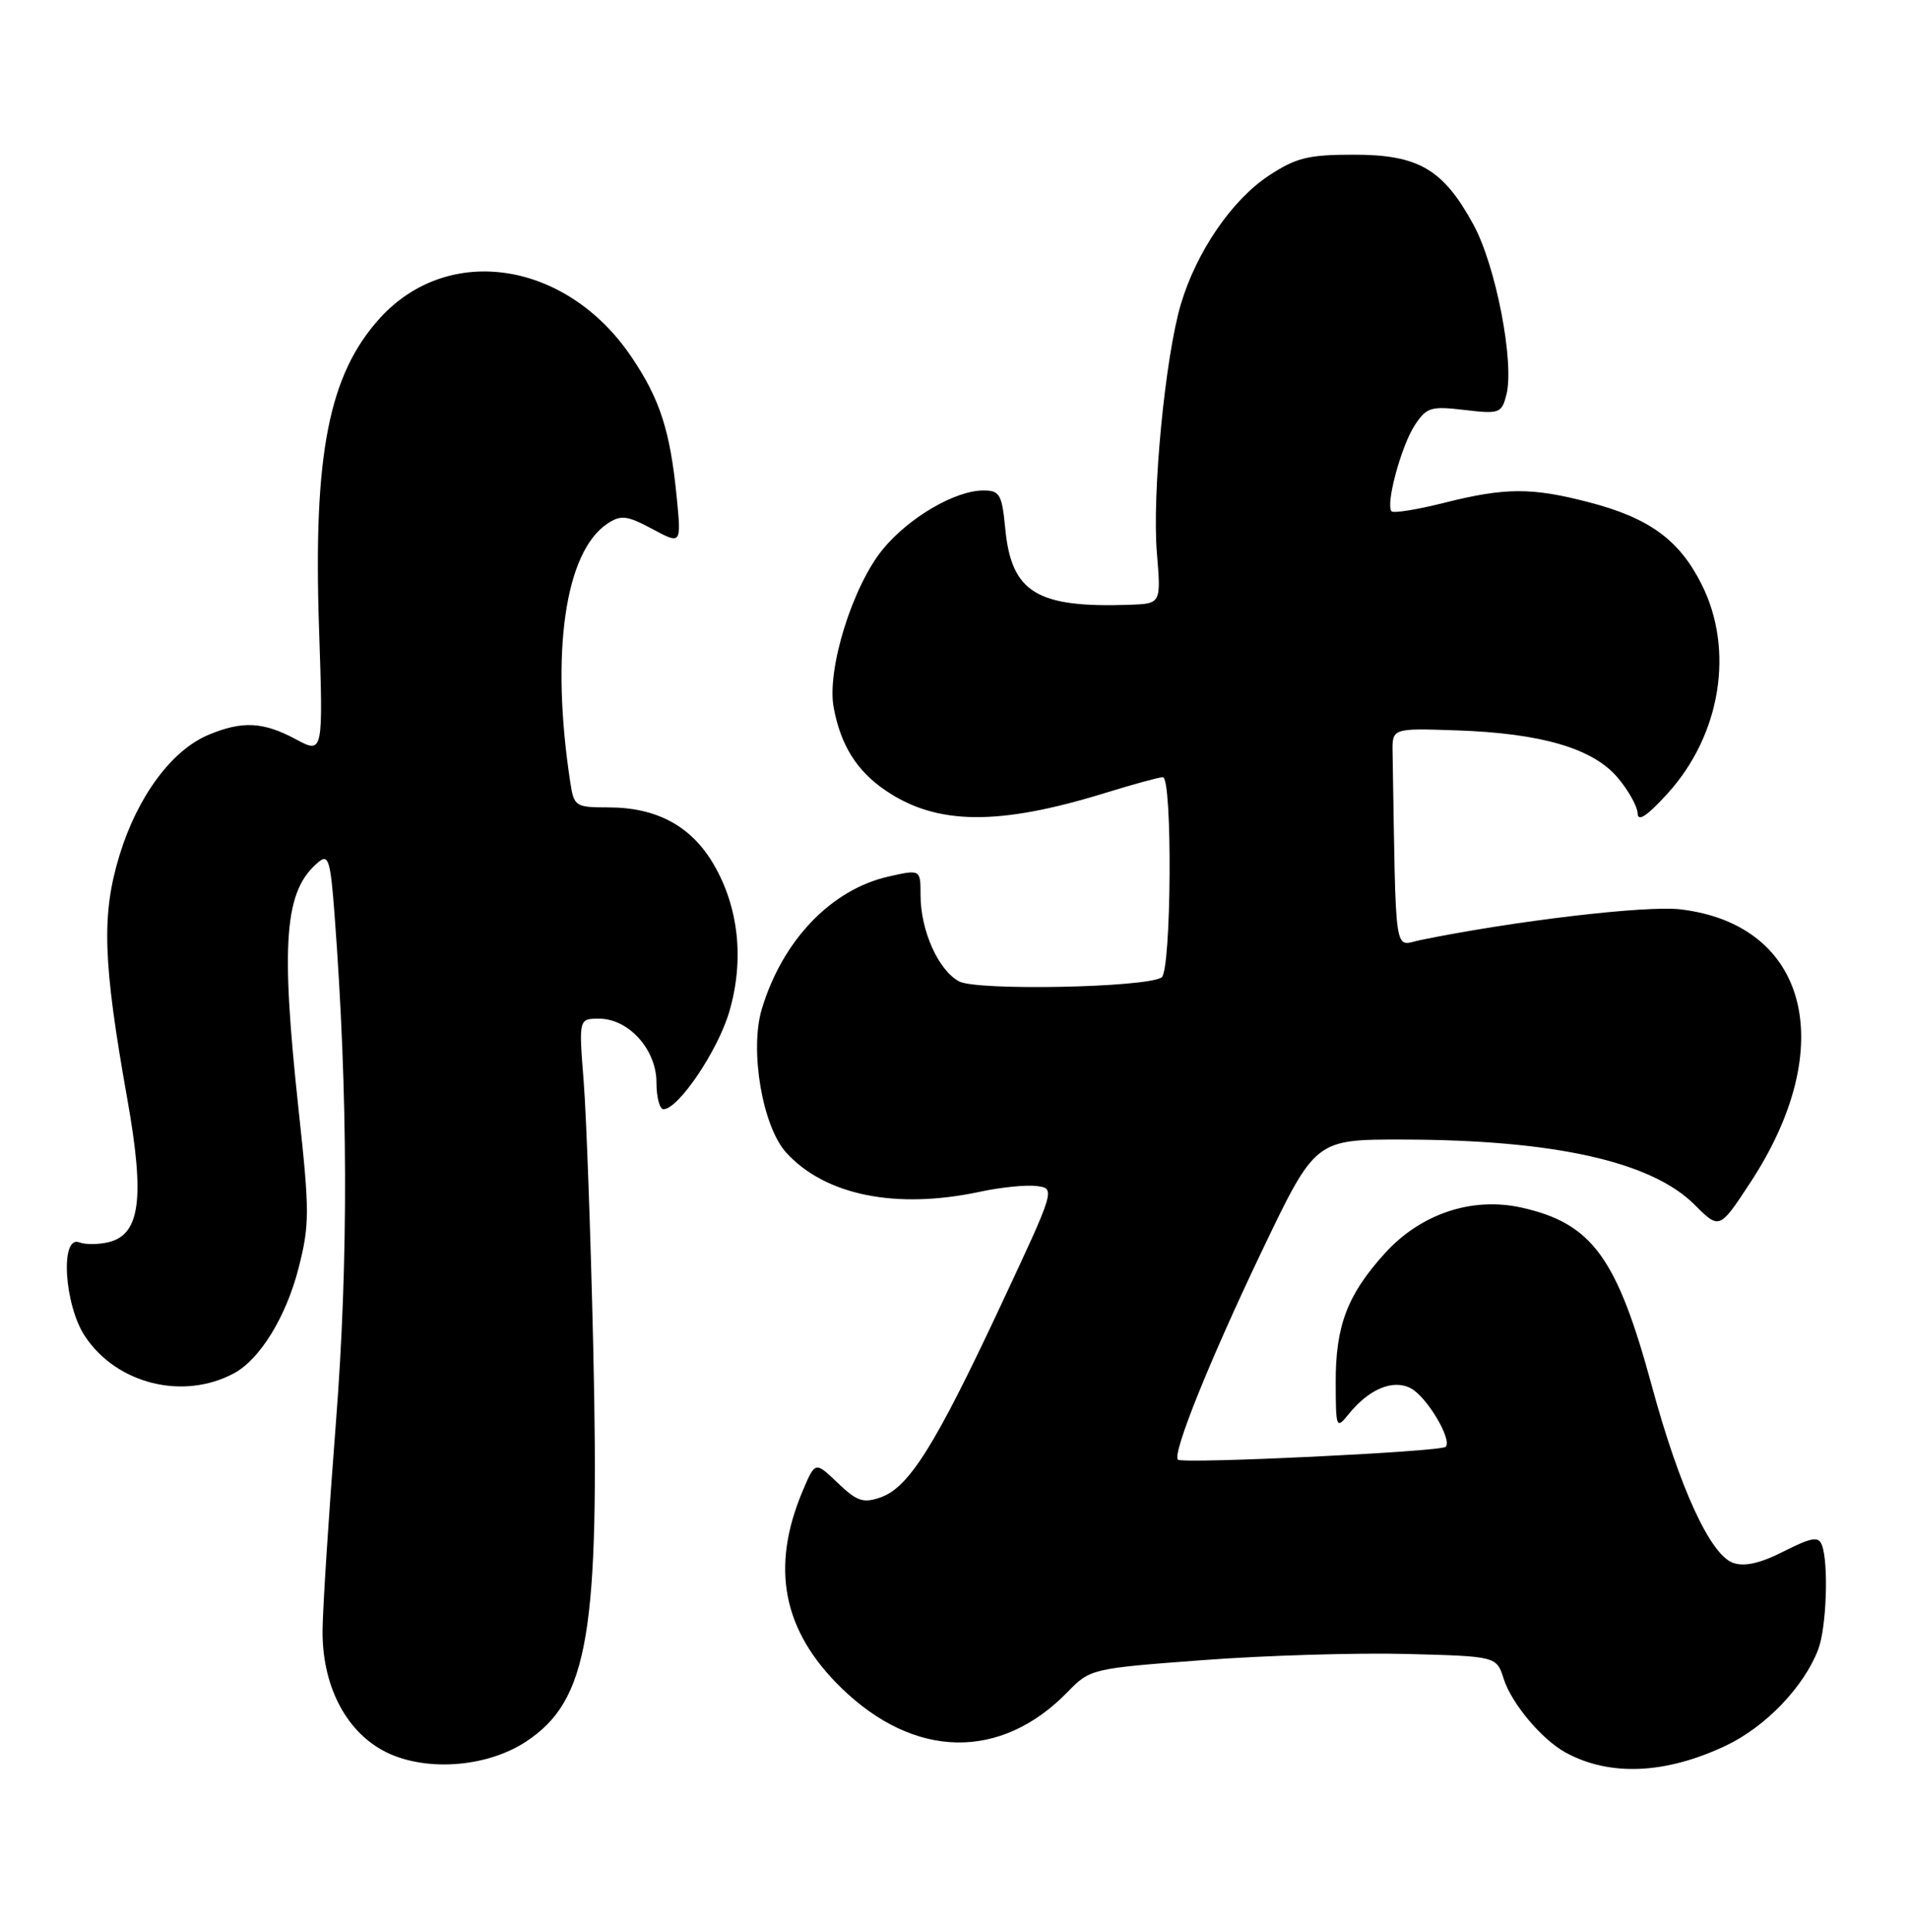 <?xml version="1.0" encoding="UTF-8" standalone="no"?>
<!DOCTYPE svg PUBLIC "-//W3C//DTD SVG 1.1//EN" "http://www.w3.org/Graphics/SVG/1.1/DTD/svg11.dtd" >
<svg xmlns="http://www.w3.org/2000/svg" xmlns:xlink="http://www.w3.org/1999/xlink" version="1.1" viewBox="0 0 253 256">
 <g >
 <path fill="currentColor"
d=" M 228.71 231.35 C 233.98 228.86 239.08 223.55 240.97 218.58 C 242.07 215.70 242.37 207.12 241.45 204.74 C 241.01 203.58 240.09 203.73 236.39 205.60 C 233.29 207.18 231.19 207.65 229.69 207.12 C 226.66 206.05 222.58 197.16 218.92 183.68 C 214.30 166.65 211.00 162.13 201.67 160.04 C 195.10 158.57 188.27 160.85 183.51 166.12 C 178.55 171.61 177.00 175.71 177.02 183.22 C 177.04 189.33 177.09 189.44 178.77 187.37 C 181.46 184.05 184.65 182.74 186.99 183.99 C 189.13 185.14 192.51 190.83 191.59 191.74 C 190.95 192.39 156.70 194.03 156.11 193.44 C 155.33 192.66 160.33 180.24 167.26 165.75 C 174.32 151.00 174.32 151.00 185.91 151.02 C 205.98 151.05 218.86 153.93 224.59 159.66 C 227.88 162.95 227.88 162.95 231.97 156.72 C 243.80 138.71 239.66 122.53 222.70 120.51 C 218.16 119.97 200.67 122.04 188.25 124.58 C 184.68 125.31 185.03 127.67 184.56 99.75 C 184.50 96.50 184.50 96.50 193.00 96.79 C 204.30 97.17 211.13 99.18 214.41 103.08 C 215.84 104.77 217.02 106.91 217.04 107.83 C 217.07 108.96 218.36 108.08 221.04 105.12 C 228.06 97.36 229.88 86.13 225.52 77.45 C 222.55 71.53 218.56 68.63 210.54 66.55 C 202.99 64.59 199.50 64.60 191.42 66.63 C 187.85 67.53 184.70 68.04 184.43 67.76 C 183.59 66.92 185.69 59.12 187.50 56.35 C 189.07 53.97 189.63 53.80 194.10 54.33 C 198.74 54.88 199.02 54.77 199.65 52.28 C 200.72 48.01 198.24 35.21 195.29 29.80 C 191.28 22.42 188.00 20.50 179.43 20.50 C 173.35 20.50 171.76 20.90 168.12 23.30 C 163.24 26.53 158.56 33.39 156.50 40.31 C 154.42 47.31 152.67 65.44 153.32 73.25 C 153.88 80.00 153.88 80.00 149.69 80.15 C 137.40 80.57 134.05 78.52 133.23 70.09 C 132.79 65.51 132.50 65.00 130.33 65.00 C 126.61 65.00 120.53 68.54 117.06 72.72 C 113.00 77.62 109.54 88.72 110.49 93.78 C 111.42 98.76 113.54 102.15 117.34 104.74 C 124.13 109.37 132.31 109.46 146.52 105.07 C 150.20 103.93 153.61 103.00 154.11 103.00 C 155.41 103.00 155.25 128.73 153.94 129.54 C 151.75 130.89 129.47 131.32 127.11 130.06 C 124.36 128.59 122.00 123.32 122.00 118.64 C 122.00 115.21 122.00 115.21 117.77 116.16 C 110.15 117.88 103.69 124.63 100.96 133.73 C 99.32 139.21 101.06 149.35 104.23 152.79 C 109.41 158.43 118.80 160.31 129.90 157.93 C 132.65 157.34 136.02 157.00 137.39 157.18 C 139.89 157.50 139.88 157.52 132.53 173.22 C 123.94 191.57 120.46 197.11 116.73 198.43 C 114.40 199.25 113.58 198.97 111.02 196.52 C 108.04 193.66 108.04 193.66 106.38 197.58 C 102.09 207.75 103.72 216.11 111.49 223.68 C 121.21 233.14 132.63 233.34 141.51 224.21 C 144.48 221.15 144.68 221.11 159.51 220.00 C 167.75 219.38 179.86 219.02 186.42 219.19 C 198.34 219.50 198.34 219.50 199.29 222.50 C 200.34 225.78 204.35 230.54 207.50 232.26 C 213.34 235.44 220.73 235.12 228.71 231.35 Z  M 69.75 230.78 C 77.98 225.34 79.49 216.41 78.62 178.50 C 78.28 163.65 77.71 147.79 77.35 143.25 C 76.70 135.00 76.70 135.00 79.40 135.00 C 83.32 135.00 87.00 139.09 87.00 143.45 C 87.00 145.40 87.42 147.00 87.93 147.00 C 89.90 147.00 95.14 139.24 96.65 134.08 C 98.66 127.23 97.91 120.23 94.57 114.53 C 91.61 109.47 87.03 107.00 80.64 107.00 C 76.28 107.00 76.07 106.87 75.59 103.75 C 72.94 86.49 74.87 73.08 80.54 69.37 C 82.30 68.21 83.12 68.32 86.45 70.10 C 90.30 72.17 90.30 72.17 89.68 65.83 C 88.81 57.08 87.48 52.93 83.72 47.35 C 75.14 34.59 59.47 32.15 50.36 42.15 C 43.58 49.61 41.50 60.16 42.28 83.20 C 42.84 99.92 42.84 99.92 39.19 97.96 C 34.87 95.65 32.12 95.51 27.64 97.38 C 22.76 99.41 18.21 105.57 15.84 113.34 C 13.43 121.24 13.63 127.43 16.88 145.69 C 19.20 158.73 18.58 163.56 14.46 164.60 C 13.11 164.94 11.33 164.96 10.50 164.64 C 7.94 163.65 8.51 172.97 11.27 177.10 C 15.49 183.43 24.27 185.60 31.00 182.00 C 34.44 180.16 37.91 174.52 39.56 168.09 C 41.04 162.31 41.04 160.58 39.58 147.15 C 37.16 124.73 37.69 117.99 42.21 114.24 C 43.53 113.14 43.80 114.01 44.34 121.24 C 46.13 145.03 46.19 167.07 44.52 188.50 C 43.58 200.60 42.78 212.97 42.75 216.00 C 42.67 223.21 45.70 229.24 50.76 231.99 C 56.03 234.85 64.41 234.32 69.75 230.78 Z "/>
</g>
</svg>